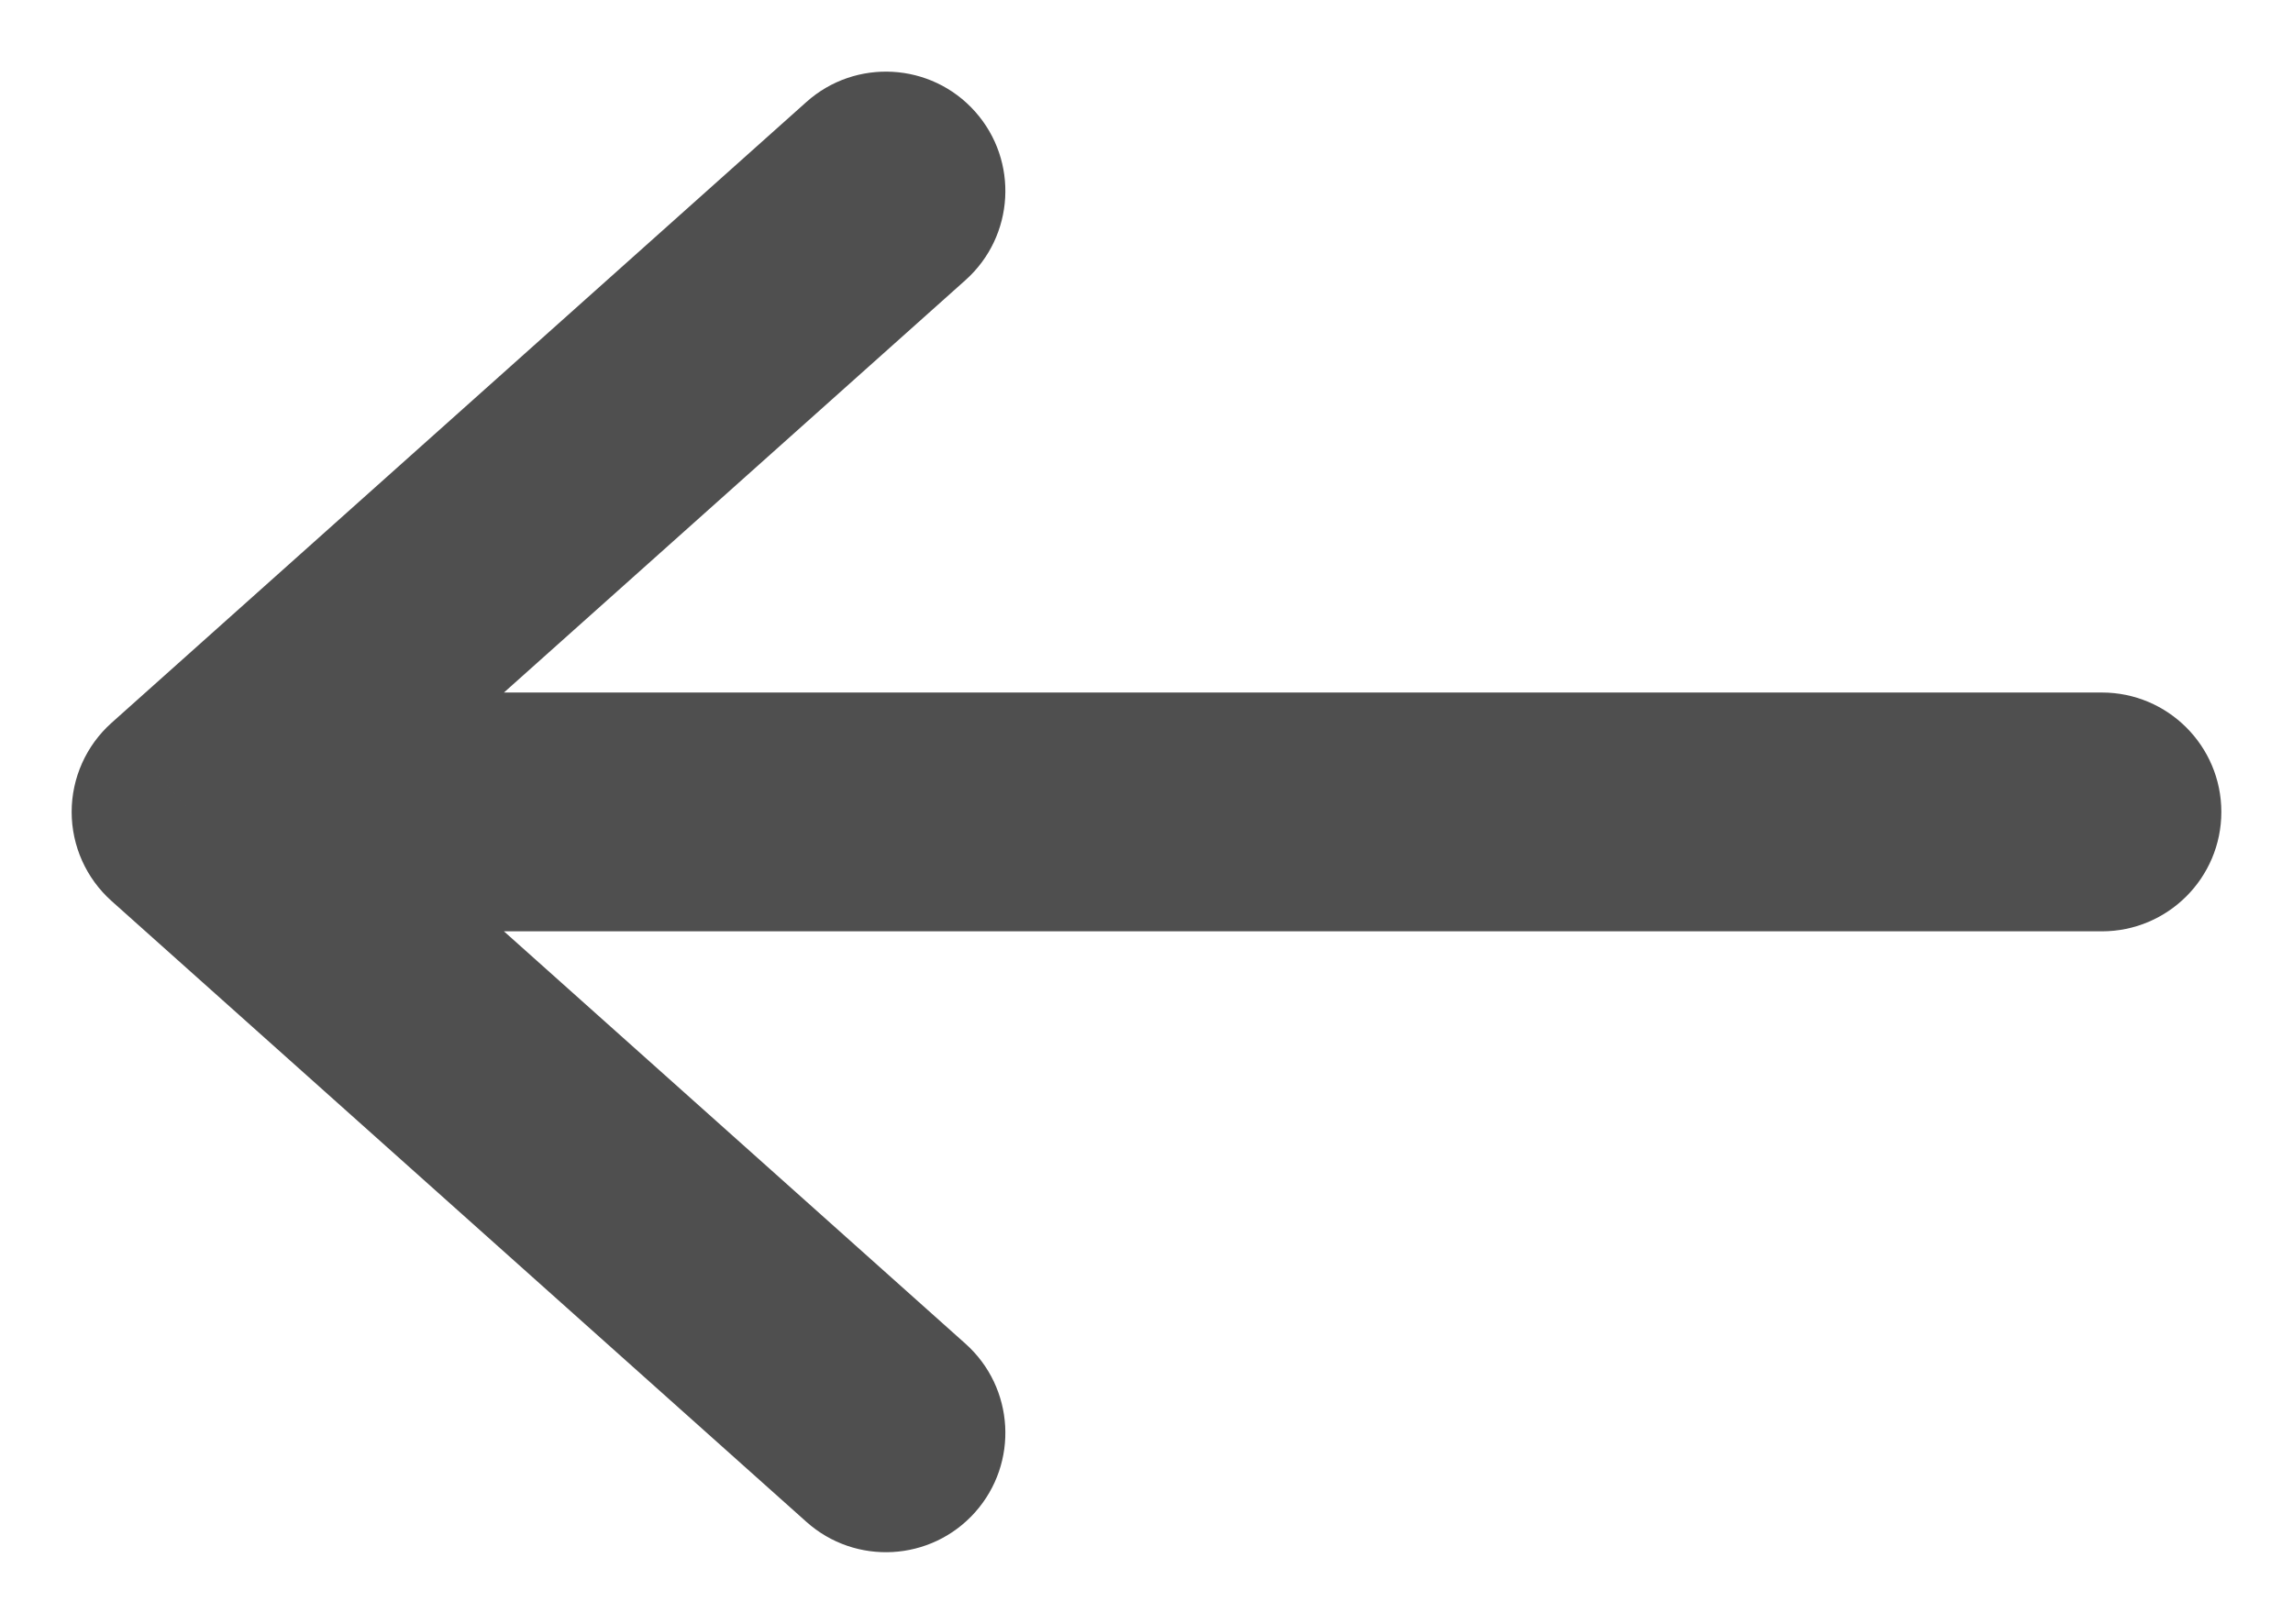 <svg width="24" height="17" viewBox="0 0 24 17" fill="none" xmlns="http://www.w3.org/2000/svg">
<path d="M22 9.75C22.69 9.75 23.25 9.19 23.25 8.5C23.25 7.81 22.69 7.25 22 7.25L22 9.75ZM2 8.5L1.167 7.568C0.902 7.805 0.75 8.144 0.75 8.5C0.75 8.856 0.902 9.195 1.167 9.432L2 8.5ZM8.44 15.932C8.954 16.392 9.745 16.348 10.205 15.833C10.665 15.318 10.62 14.528 10.106 14.068L8.44 15.932ZM10.106 2.932C10.62 2.472 10.665 1.682 10.205 1.167C9.745 0.652 8.954 0.608 8.44 1.068L10.106 2.932ZM22 7.25L2 7.25L2 9.75L22 9.75L22 7.25ZM1.167 9.432L8.44 15.932L10.106 14.068L2.833 7.568L1.167 9.432ZM2.833 9.432L10.106 2.932L8.44 1.068L1.167 7.568L2.833 9.432Z" fill="#4F4F4F"/>
</svg>
